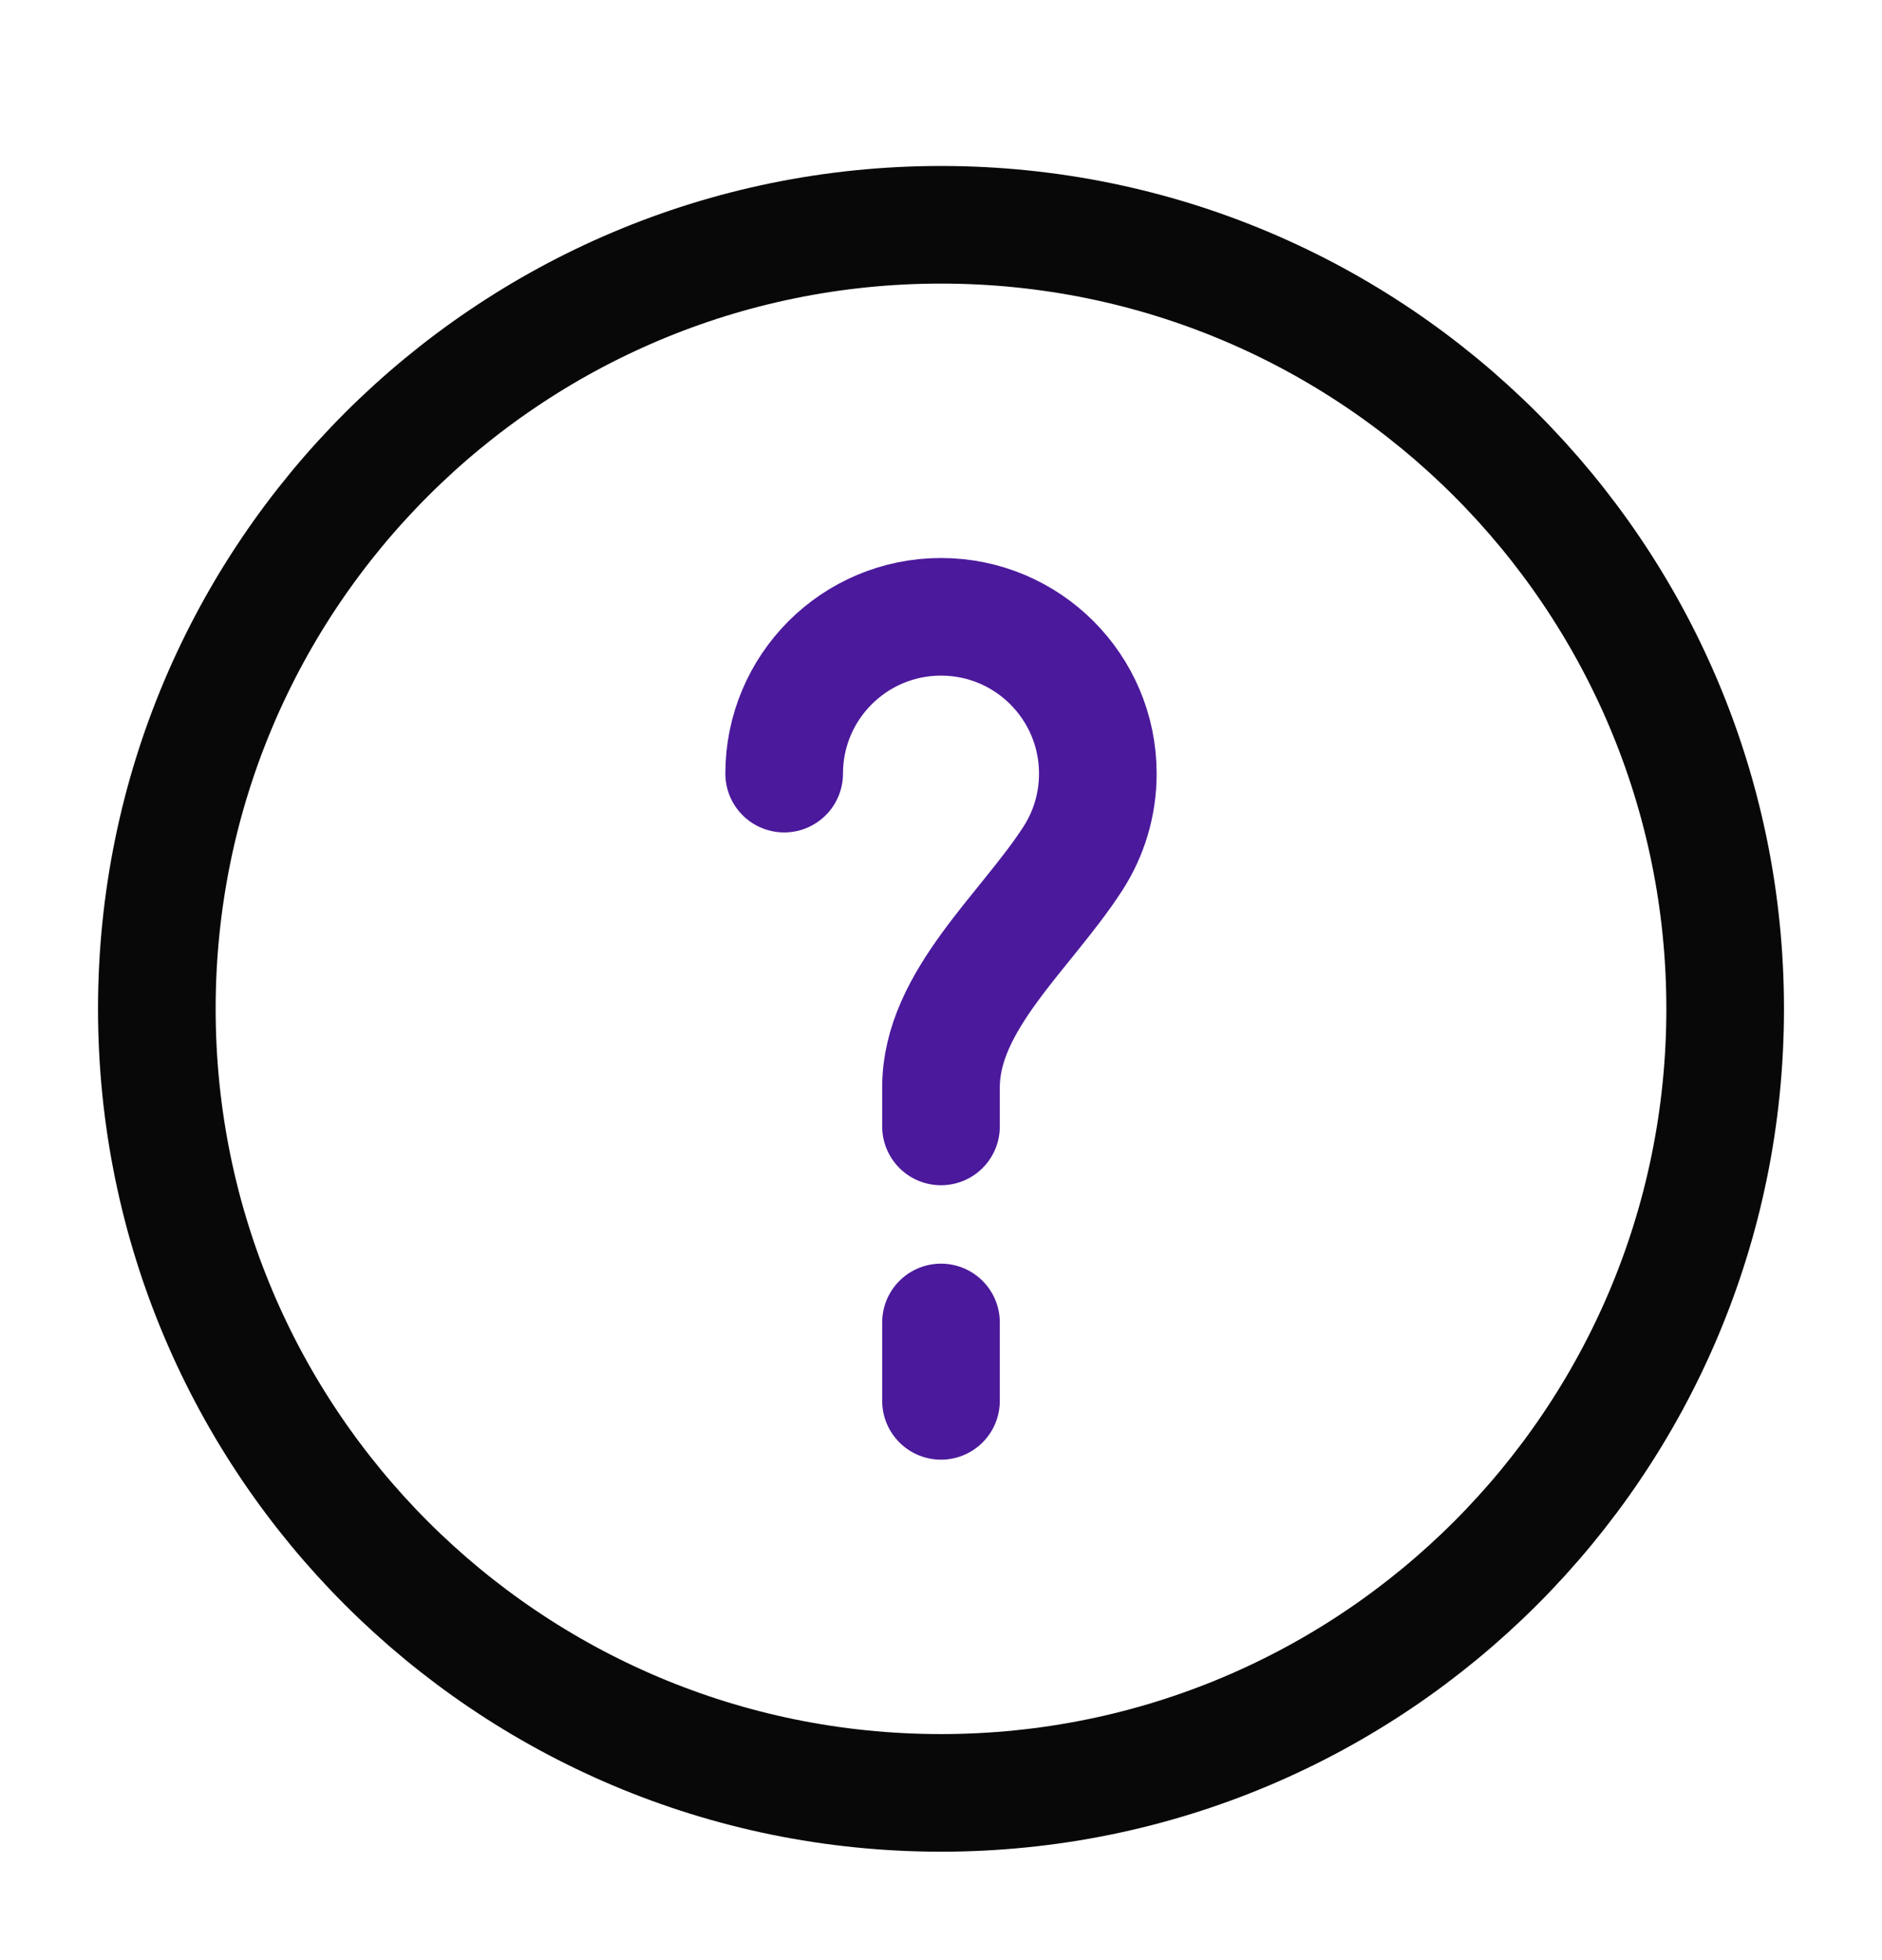 <svg width="24" height="25" viewBox="0 0 24 25" fill="none" xmlns="http://www.w3.org/2000/svg">
<path d="M22 12.867C22 18.39 17.523 22.867 12 22.867C6.477 22.867 2 18.39 2 12.867C2 7.344 6.477 2.867 12 2.867C17.523 2.867 22 7.344 22 12.867Z" stroke="#080808" stroke-width="1.5" stroke-linecap="round" stroke-linejoin="round"/>
<path d="M10 9.867C10 8.763 10.895 7.867 12 7.867C13.105 7.867 14 8.763 14 9.867C14 10.265 13.884 10.636 13.683 10.948C13.085 11.877 12 12.763 12 13.867V14.367M12 16.867V17.867" stroke="#4B199C" stroke-width="1.5" stroke-linecap="round"/>
</svg>
